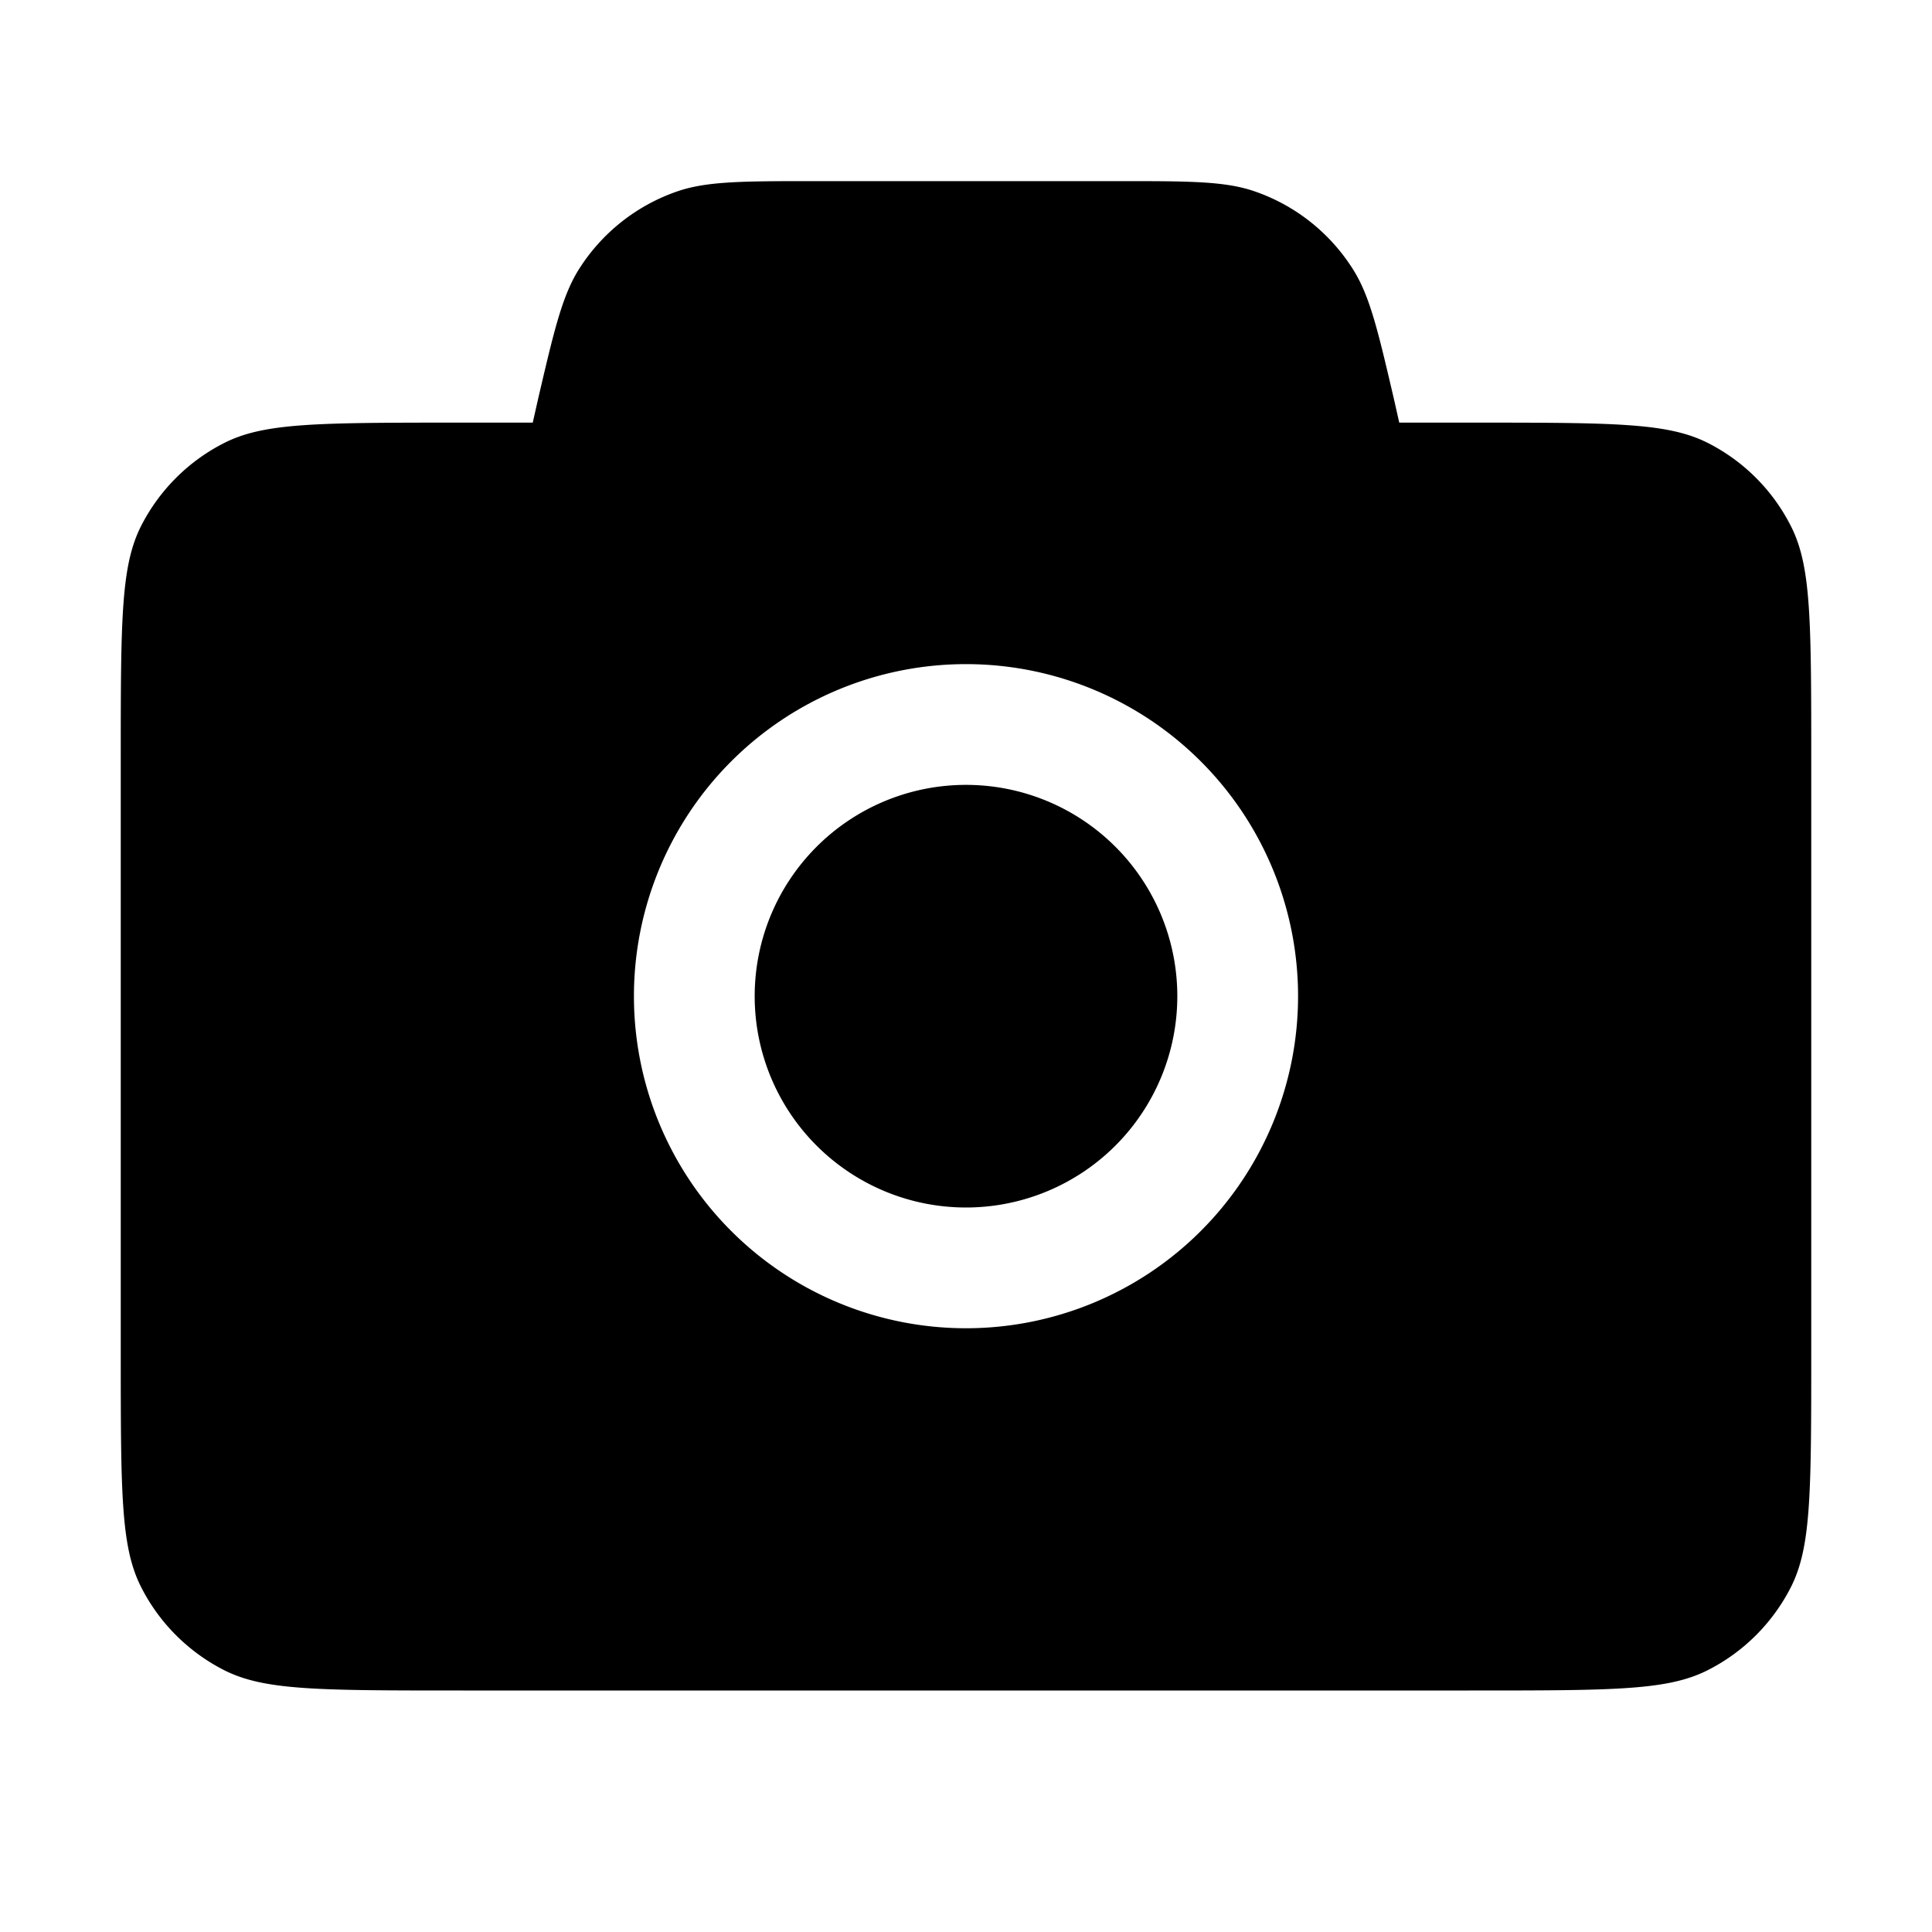 <svg t="1754547181391" class="icon" viewBox="0 0 1024 1024" version="1.1"
    xmlns="http://www.w3.org/2000/svg" p-id="3328" xmlns:xlink="http://www.w3.org/1999/xlink"
    width="200" height="200">
    <path
        d="M593.408 96H430.592c-37.184 0-56.32 0.064-72 5.568a100.16 100.16 0 0 0-51.712 41.088c-8.896 14.08-13.248 32.64-21.696 68.864l-2.816 12.48h-36.992c-77.44 0-105.408 0-126.72 10.88-18.88 9.6-34.176 24.96-43.776 43.712C64 299.968 64 328 64 405.376v309.248c0 77.44 0 105.408 10.88 126.72 9.6 18.88 24.96 34.176 43.712 43.776 21.376 10.88 49.408 10.88 126.784 10.88h533.248c77.44 0 105.408 0 126.72-10.88 18.88-9.6 34.176-24.96 43.776-43.712 10.88-21.376 10.88-49.408 10.88-126.784V405.376c0-77.44 0-105.408-10.88-126.72a99.968 99.968 0 0 0-43.712-43.776c-21.376-10.88-49.408-10.88-126.784-10.88h-36.992l-2.816-12.48c-8.448-36.224-12.8-54.784-21.76-68.864a100.16 100.16 0 0 0-51.648-41.088C649.664 96 630.592 96 593.408 96z m94.592 432a176 176 0 1 1-352 0 176 176 0 0 1 352 0zM512 640a112 112 0 1 0 0-224A112 112 0 0 0 512 640z"
        p-id="3329"></path>
</svg>